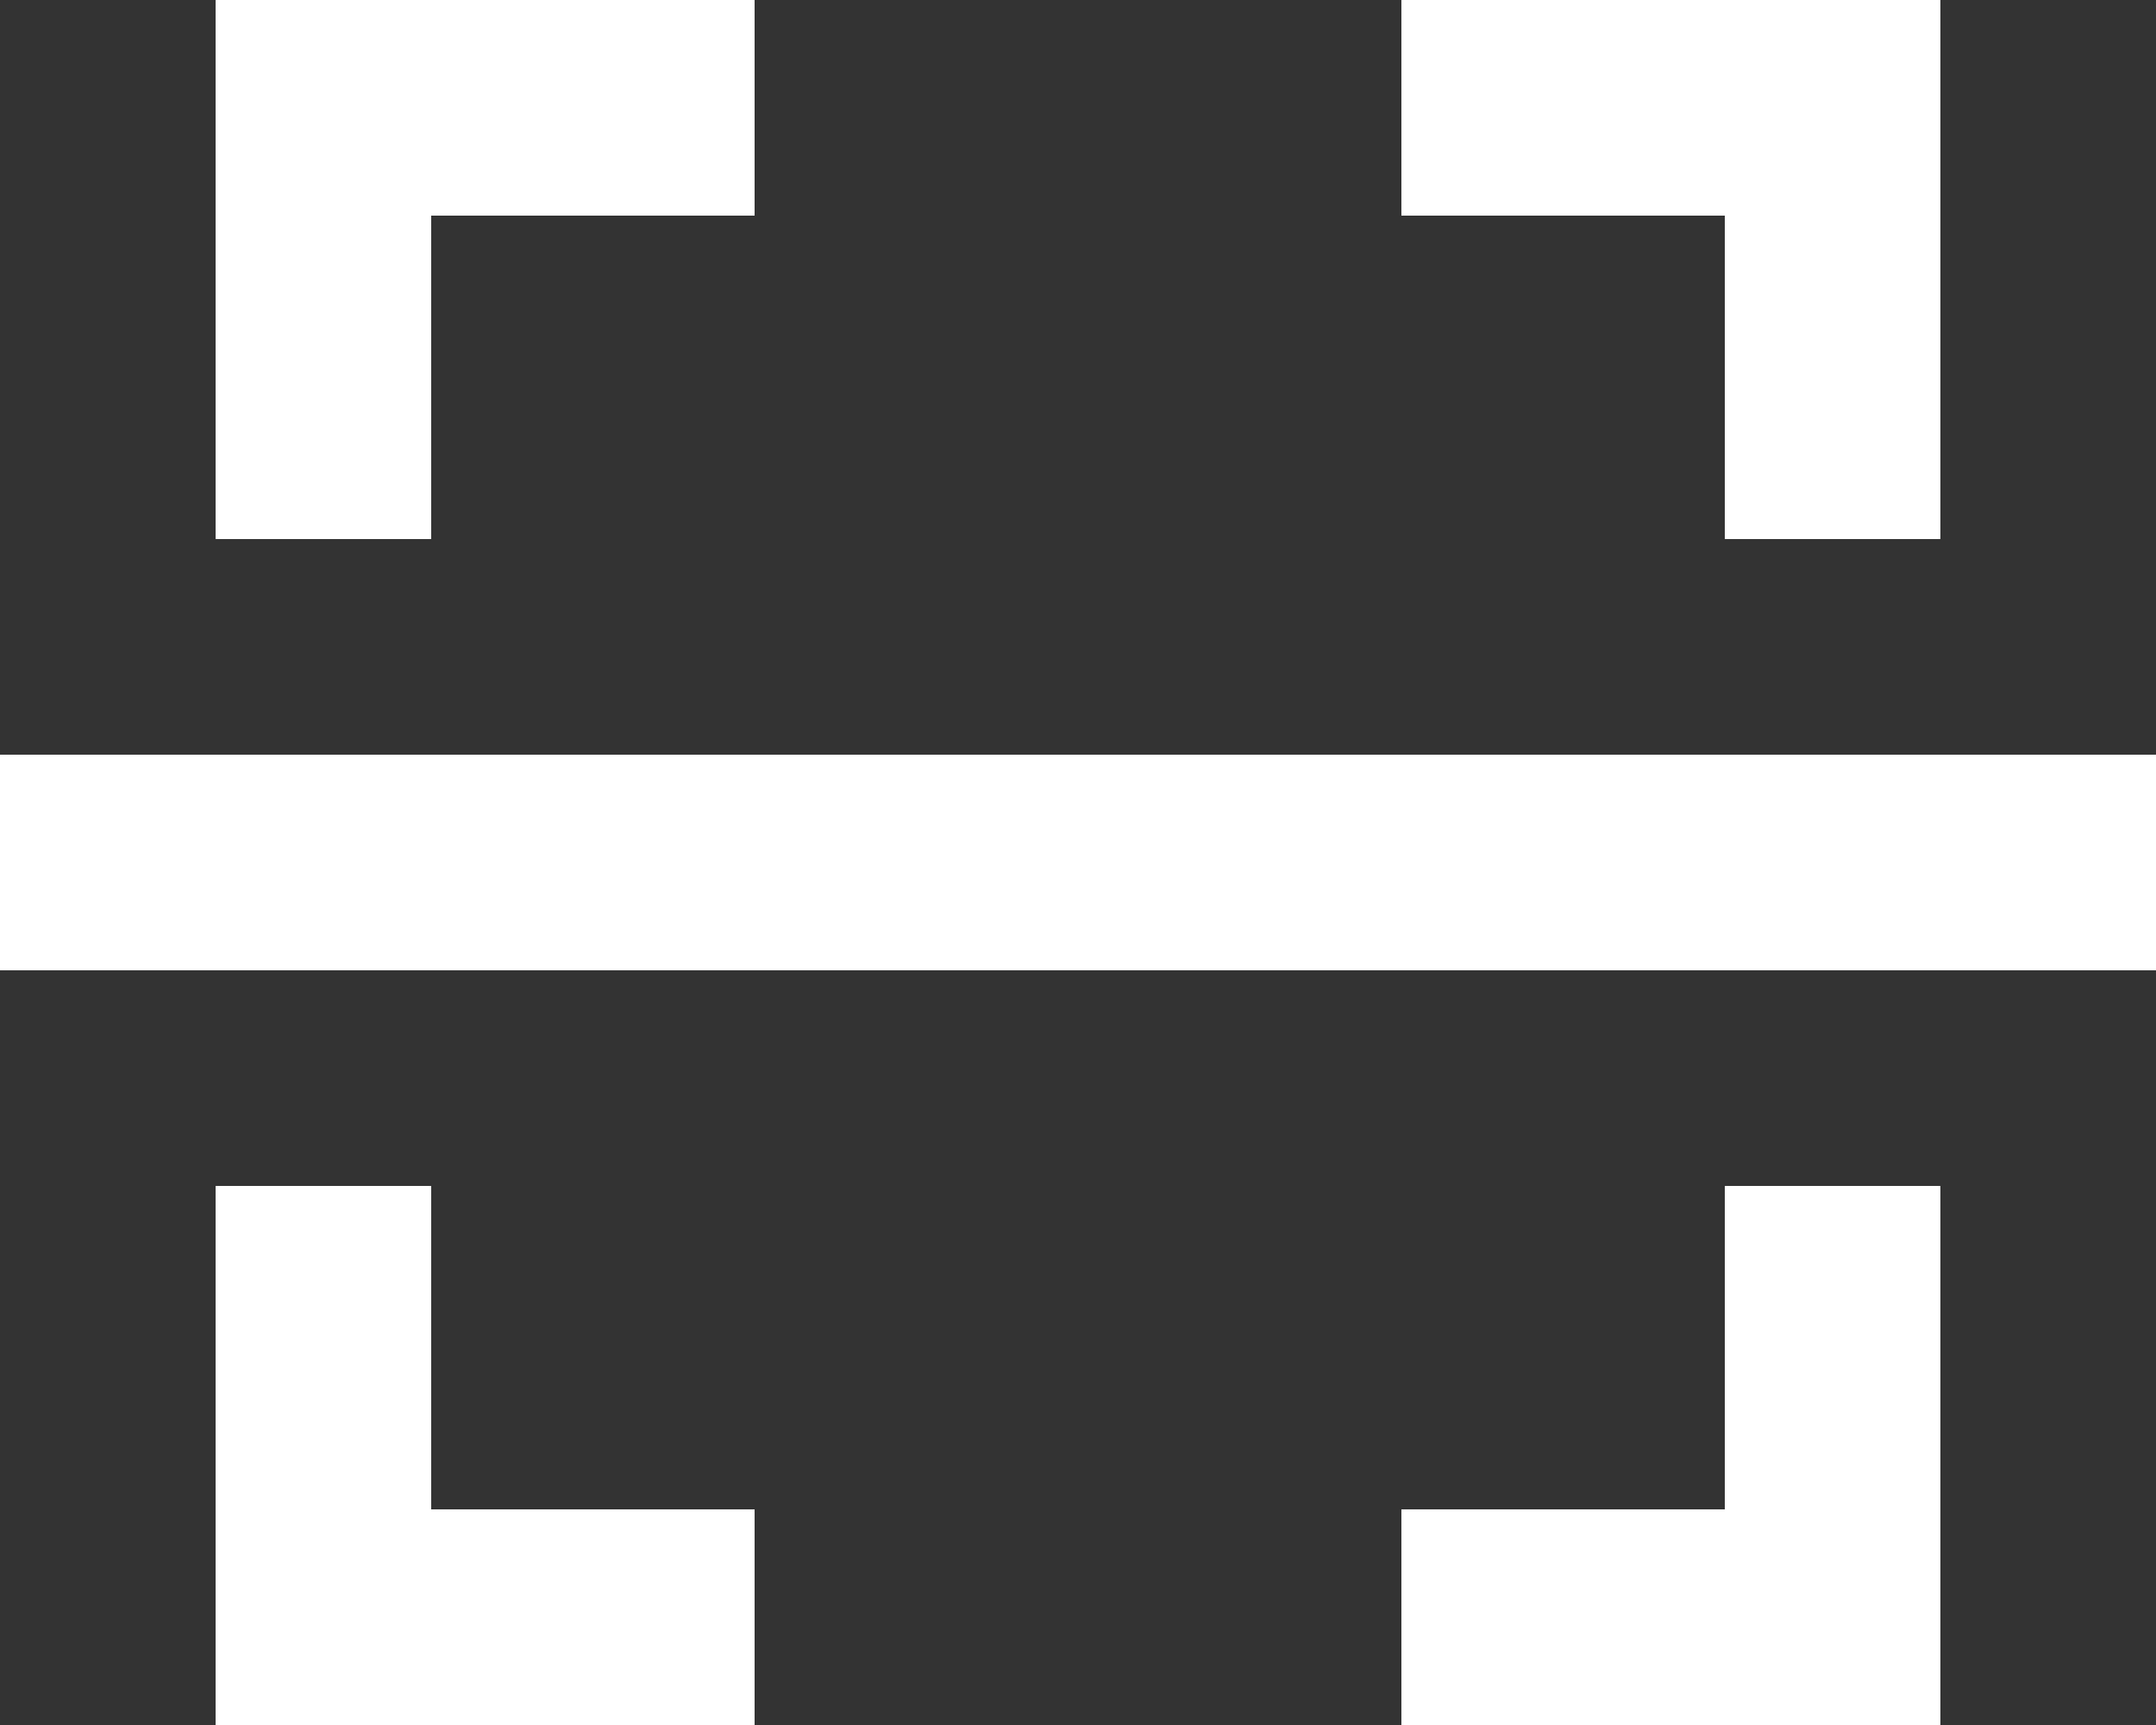 <?xml version="1.0" encoding="UTF-8" standalone="no"?>
<svg width="20px" height="16px" viewBox="0 0 20 16" version="1.1" xmlns="http://www.w3.org/2000/svg" xmlns:xlink="http://www.w3.org/1999/xlink">
    <rect x="0" y="0" width="20" height="16" fill="#333333" stroke="none"/>
    <!-- Generator: Sketch 3.8.1 (29687) - http://www.bohemiancoding.com/sketch -->
    <title>focus_horizontal [#838]</title>
    <desc>Created with Sketch.</desc>
    <defs></defs>
    <g id="Page-1" stroke="none" stroke-width="1" fill="none" fill-rule="evenodd">
        <g id="Dribbble-Dark-Preview" transform="translate(-140, -4481)" fill="#FFFFFF">
            <g id="icons" transform="translate(56, 160)">
                <path d="M102,4337 L102,4332 L100,4332 L100,4335 L97,4335 L97,4337 L102,4337 Z M102,4321 L97,4321 L97,4323 L100,4323 L100,4326 L102,4326 L102,4321 Z M86,4337 L91,4337 L91,4335 L88,4335 L88,4332 L86,4332 L86,4337 Z M86,4326 L88,4326 L88,4323 L91,4323 L91,4321 L86,4321 L86,4326 Z M84,4330 L104,4330 L104,4328 L84,4328 L84,4330 Z" id="focus_horizontal-[#838]"></path>
            </g>
        </g>
    </g>
</svg>
